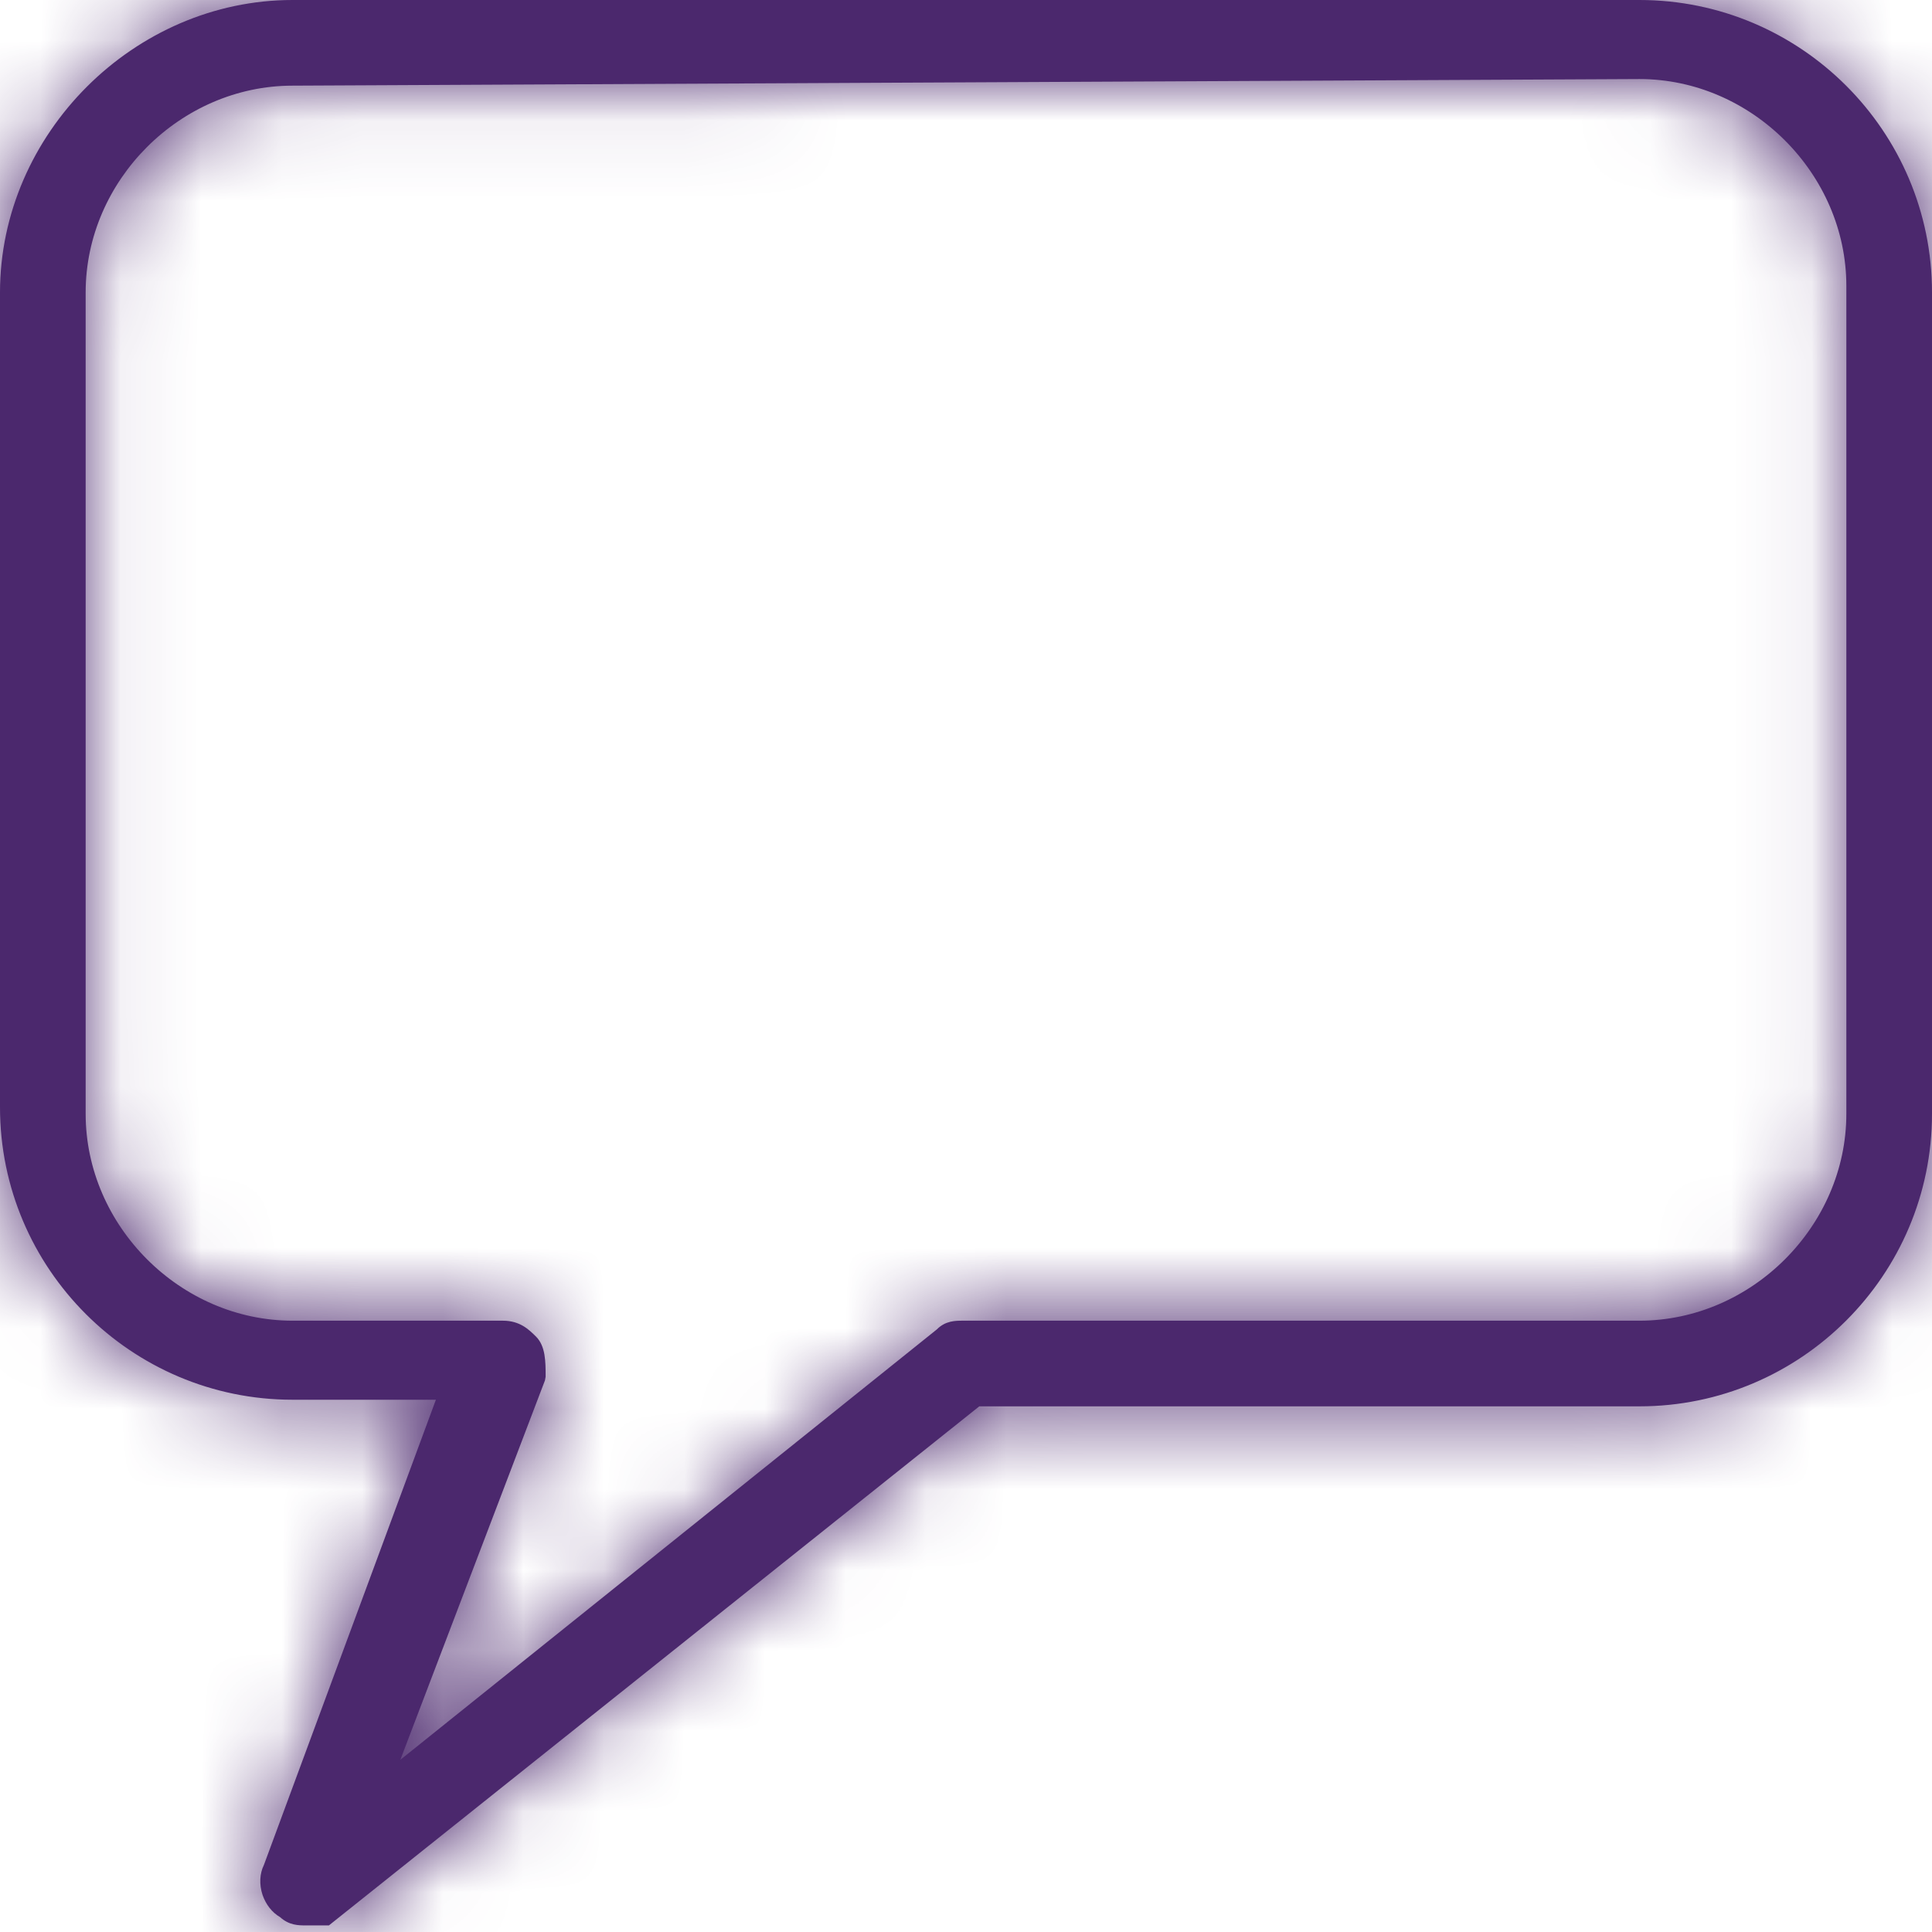 <svg width="24" height="24" viewBox="0 0 24 24" fill="none" xmlns="http://www.w3.org/2000/svg">
<path fill-rule="evenodd" clip-rule="evenodd" d="M22.936 13.836C22.936 15.229 21.759 16.406 20.366 16.406H11.96C11.868 16.406 11.745 16.406 11.637 16.515L4.973 21.861L6.77 17.147L6.778 17.102C6.778 16.916 6.778 16.724 6.659 16.604C6.57 16.516 6.459 16.406 6.246 16.406H3.634C2.241 16.406 1.064 15.229 1.064 13.836V3.633C1.064 2.24 2.241 1.064 3.634 1.064L20.366 0.982C21.759 0.982 22.936 2.159 22.936 3.552V13.836ZM20.366 0H3.634C1.665 0 -0 1.664 -0 3.633V13.755C-0 15.758 1.63 17.388 3.634 17.388H5.415L3.278 23.168C3.225 23.275 3.219 23.41 3.261 23.538C3.302 23.658 3.38 23.758 3.479 23.815C3.592 23.918 3.71 23.918 3.797 23.918H4.086L12.165 17.47H20.366C22.369 17.47 24 15.84 24 13.836V3.633C24 1.629 22.369 0 20.366 0Z" fill="#4B286D"/>
<mask id="mask0_1940_38056" style="mask-type:alpha" maskUnits="userSpaceOnUse" x="-1" y="0" width="25" height="24">
<path fill-rule="evenodd" clip-rule="evenodd" d="M22.936 13.836C22.936 15.229 21.759 16.406 20.366 16.406H11.96C11.868 16.406 11.745 16.406 11.637 16.515L4.973 21.861L6.77 17.147L6.778 17.102C6.778 16.916 6.778 16.724 6.659 16.604C6.57 16.516 6.459 16.406 6.246 16.406H3.634C2.241 16.406 1.064 15.229 1.064 13.836V3.633C1.064 2.24 2.241 1.064 3.634 1.064L20.366 0.982C21.759 0.982 22.936 2.159 22.936 3.552V13.836ZM20.366 0H3.634C1.665 0 -0 1.664 -0 3.633V13.755C-0 15.758 1.63 17.388 3.634 17.388H5.415L3.278 23.168C3.225 23.275 3.219 23.41 3.261 23.538C3.302 23.658 3.38 23.758 3.479 23.815C3.592 23.918 3.71 23.918 3.797 23.918H4.086L12.165 17.47H20.366C22.369 17.47 24 15.84 24 13.836V3.633C24 1.629 22.369 0 20.366 0Z" fill="white"/>
</mask>
<g mask="url(#mask0_1940_38056)">
<rect width="24" height="24" fill="#4B286D"/>
</g>
</svg>

